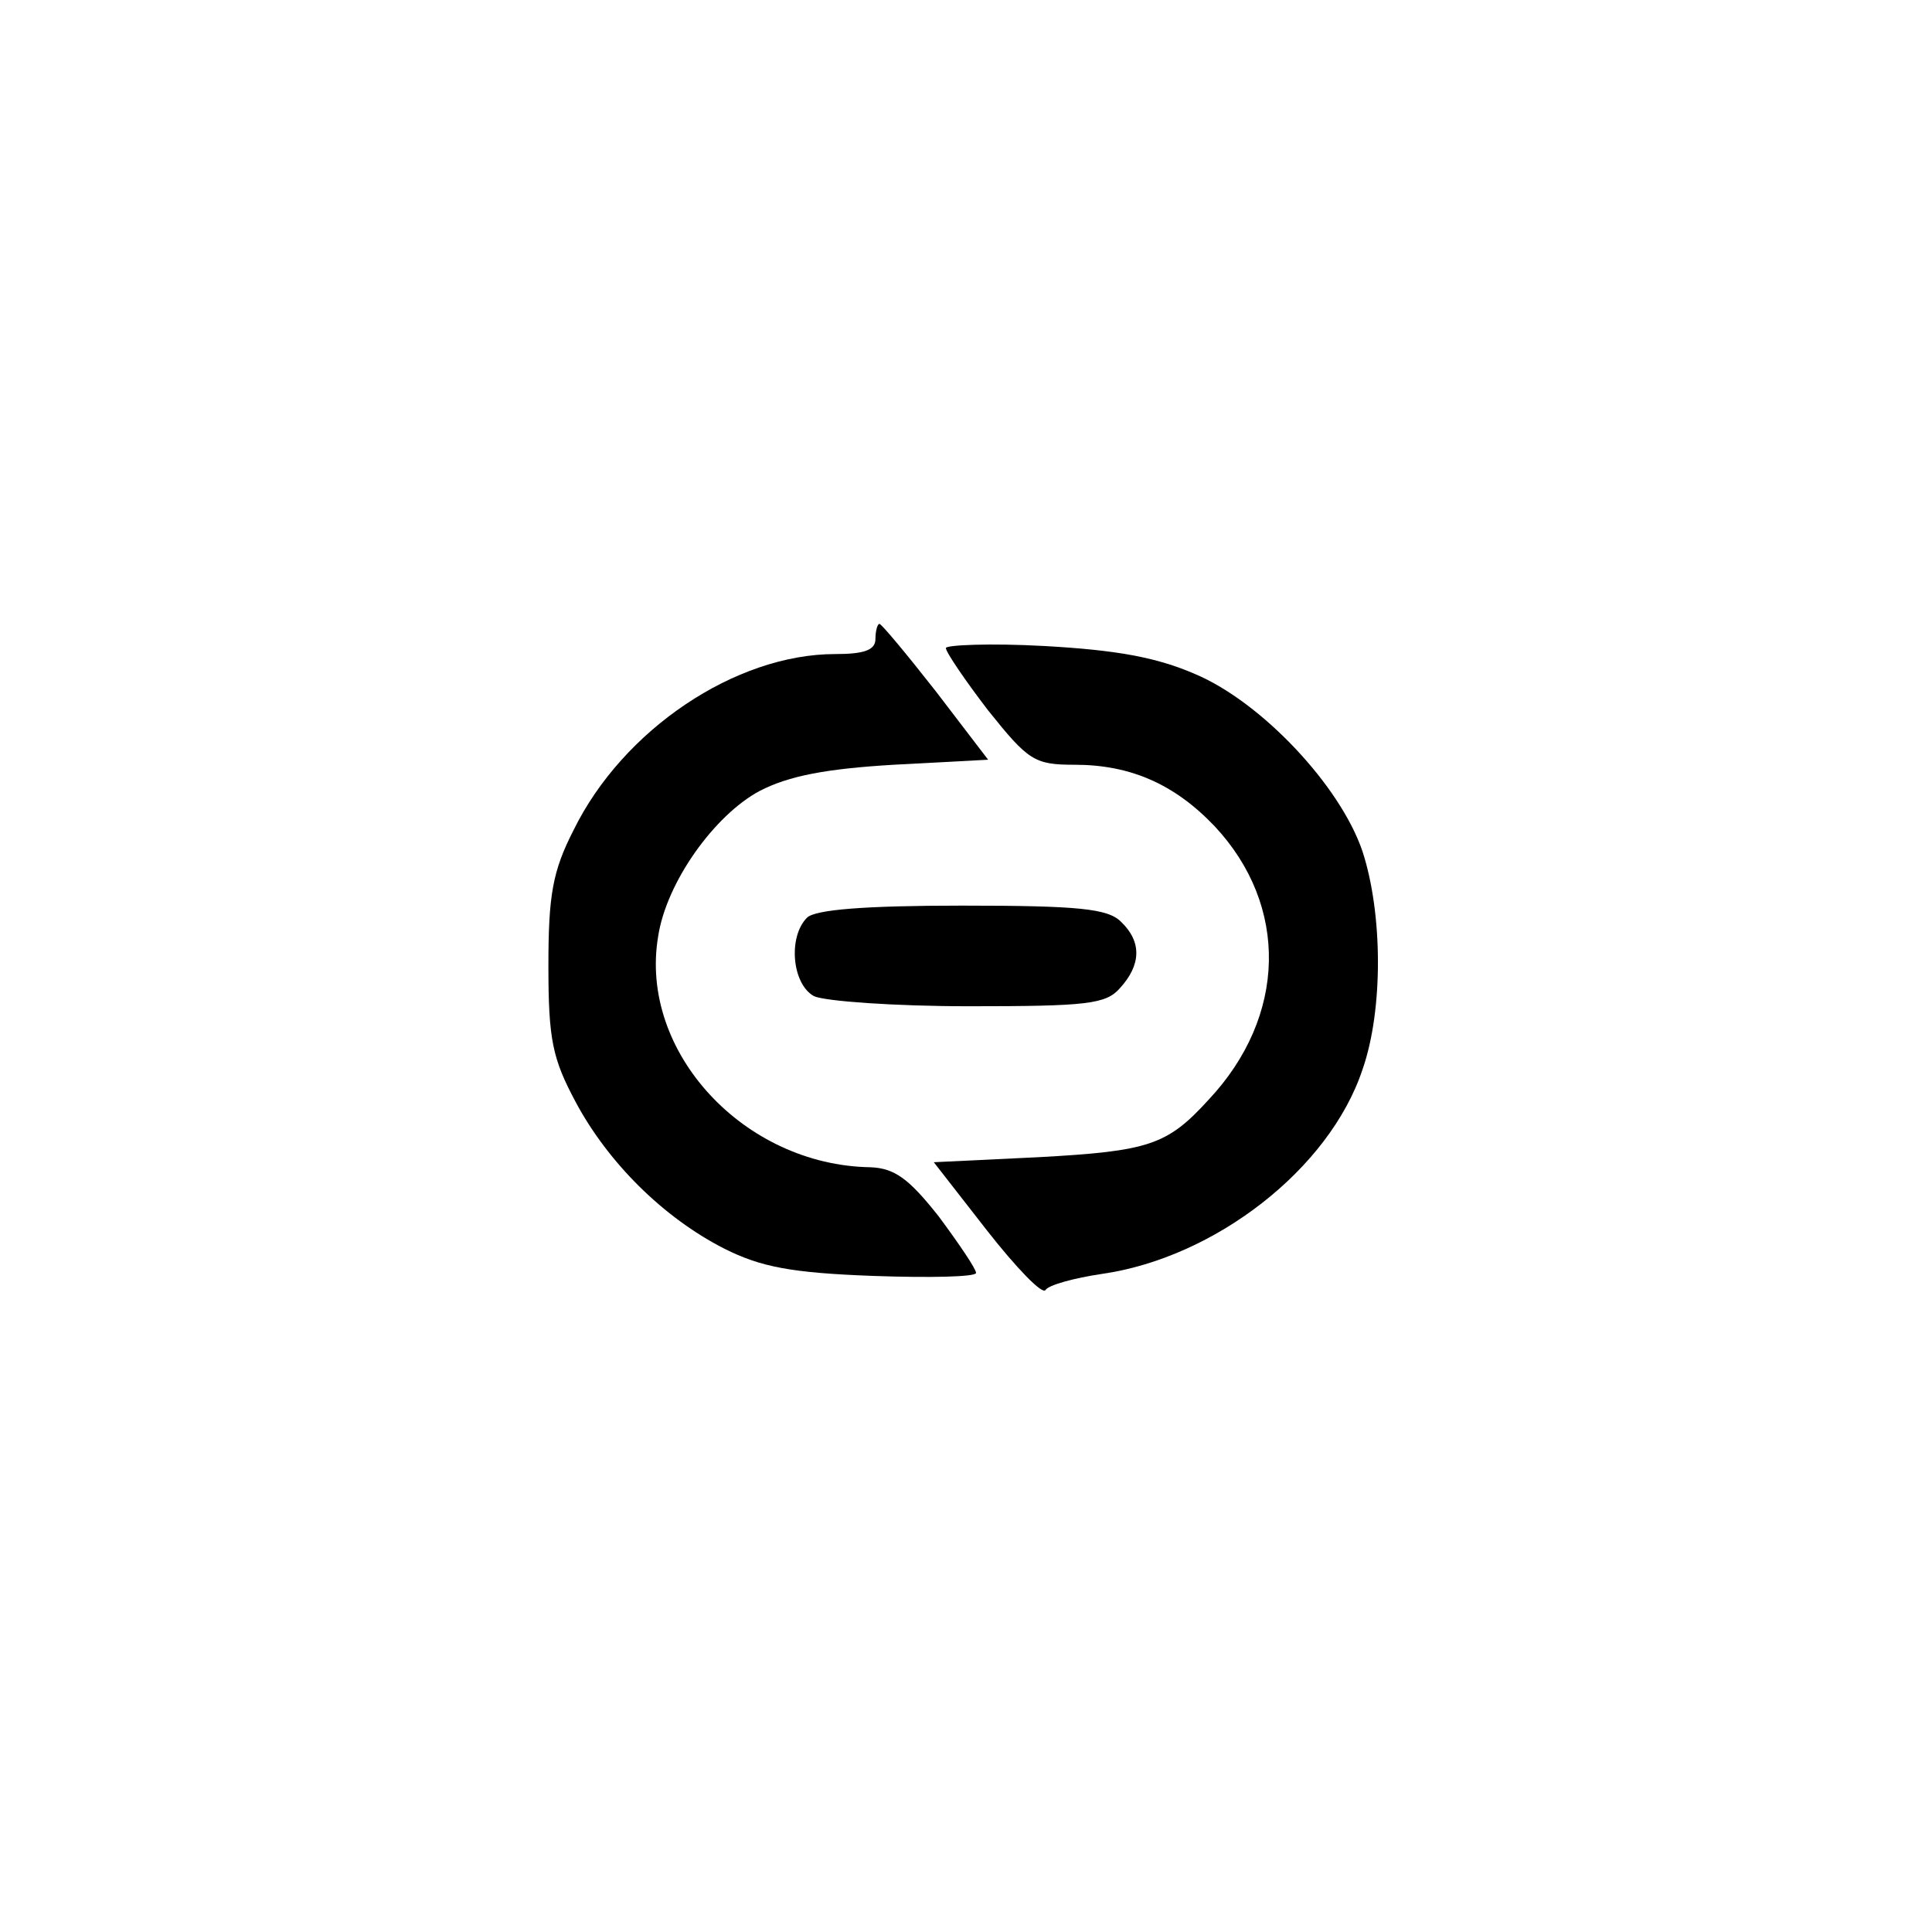 <?xml version="1.0" standalone="no"?>
<!DOCTYPE svg PUBLIC "-//W3C//DTD SVG 20010904//EN"
 "http://www.w3.org/TR/2001/REC-SVG-20010904/DTD/svg10.dtd">
<svg version="1.0" xmlns="http://www.w3.org/2000/svg"
 width="192pt" height="192pt" viewBox="0 0 192 192"
 preserveAspectRatio="xMidYMid meet">
<g transform="translate(0,192) scale(0.1,-0.1)"
fill="#000000" stroke="none">
811 c445 -92 729 -532 635 -987 -62 -301 -295 -546 -601 -630 -91 -26 -329
-26 -420 0 -291 80 -516 305 -596 596 -26 91 -26 329 0 420 120 433 542 692
982 601z"/>
<path d="M870 1285 c0 -11 -11 -15 -40 -15 -99 0 -211 -75 -260 -175 -21 -41
-25 -65 -25 -135 0 -73 4 -92 27 -135 32 -60 87 -115 148 -146 36 -18 66 -24
148 -27 56 -2 102 -1 102 3 0 4 -17 29 -37 56 -30 38 -44 48 -68 49 -126 2
-230 115 -211 229 8 54 56 121 101 145 29 15 66 22 133 26 l94 5 -52 68 c-29
37 -54 67 -56 67 -2 0 -4 -7 -4 -15z"/>
<path d="M940 1276 c0 -4 19 -32 42 -62 40 -50 46 -54 86 -54 55 0 99 -19 139
-61 74 -79 72 -189 -6 -272 -41 -45 -59 -51 -169 -57 l-104 -5 53 -68 c29 -37
55 -64 58 -59 3 5 29 12 56 16 112 16 226 104 259 203 21 60 20 156 0 217 -22
65 -100 148 -166 176 -39 17 -79 24 -150 28 -54 3 -98 1 -98 -2z"/>
<path d="M802 1008 c-19 -19 -15 -66 7 -78 11 -5 80 -10 154 -10 117 0 136 2
150 18 21 23 22 46 1 66 -13 13 -42 16 -158 16 -97 0 -146 -4 -154 -12z"/>
</g>
</svg>
